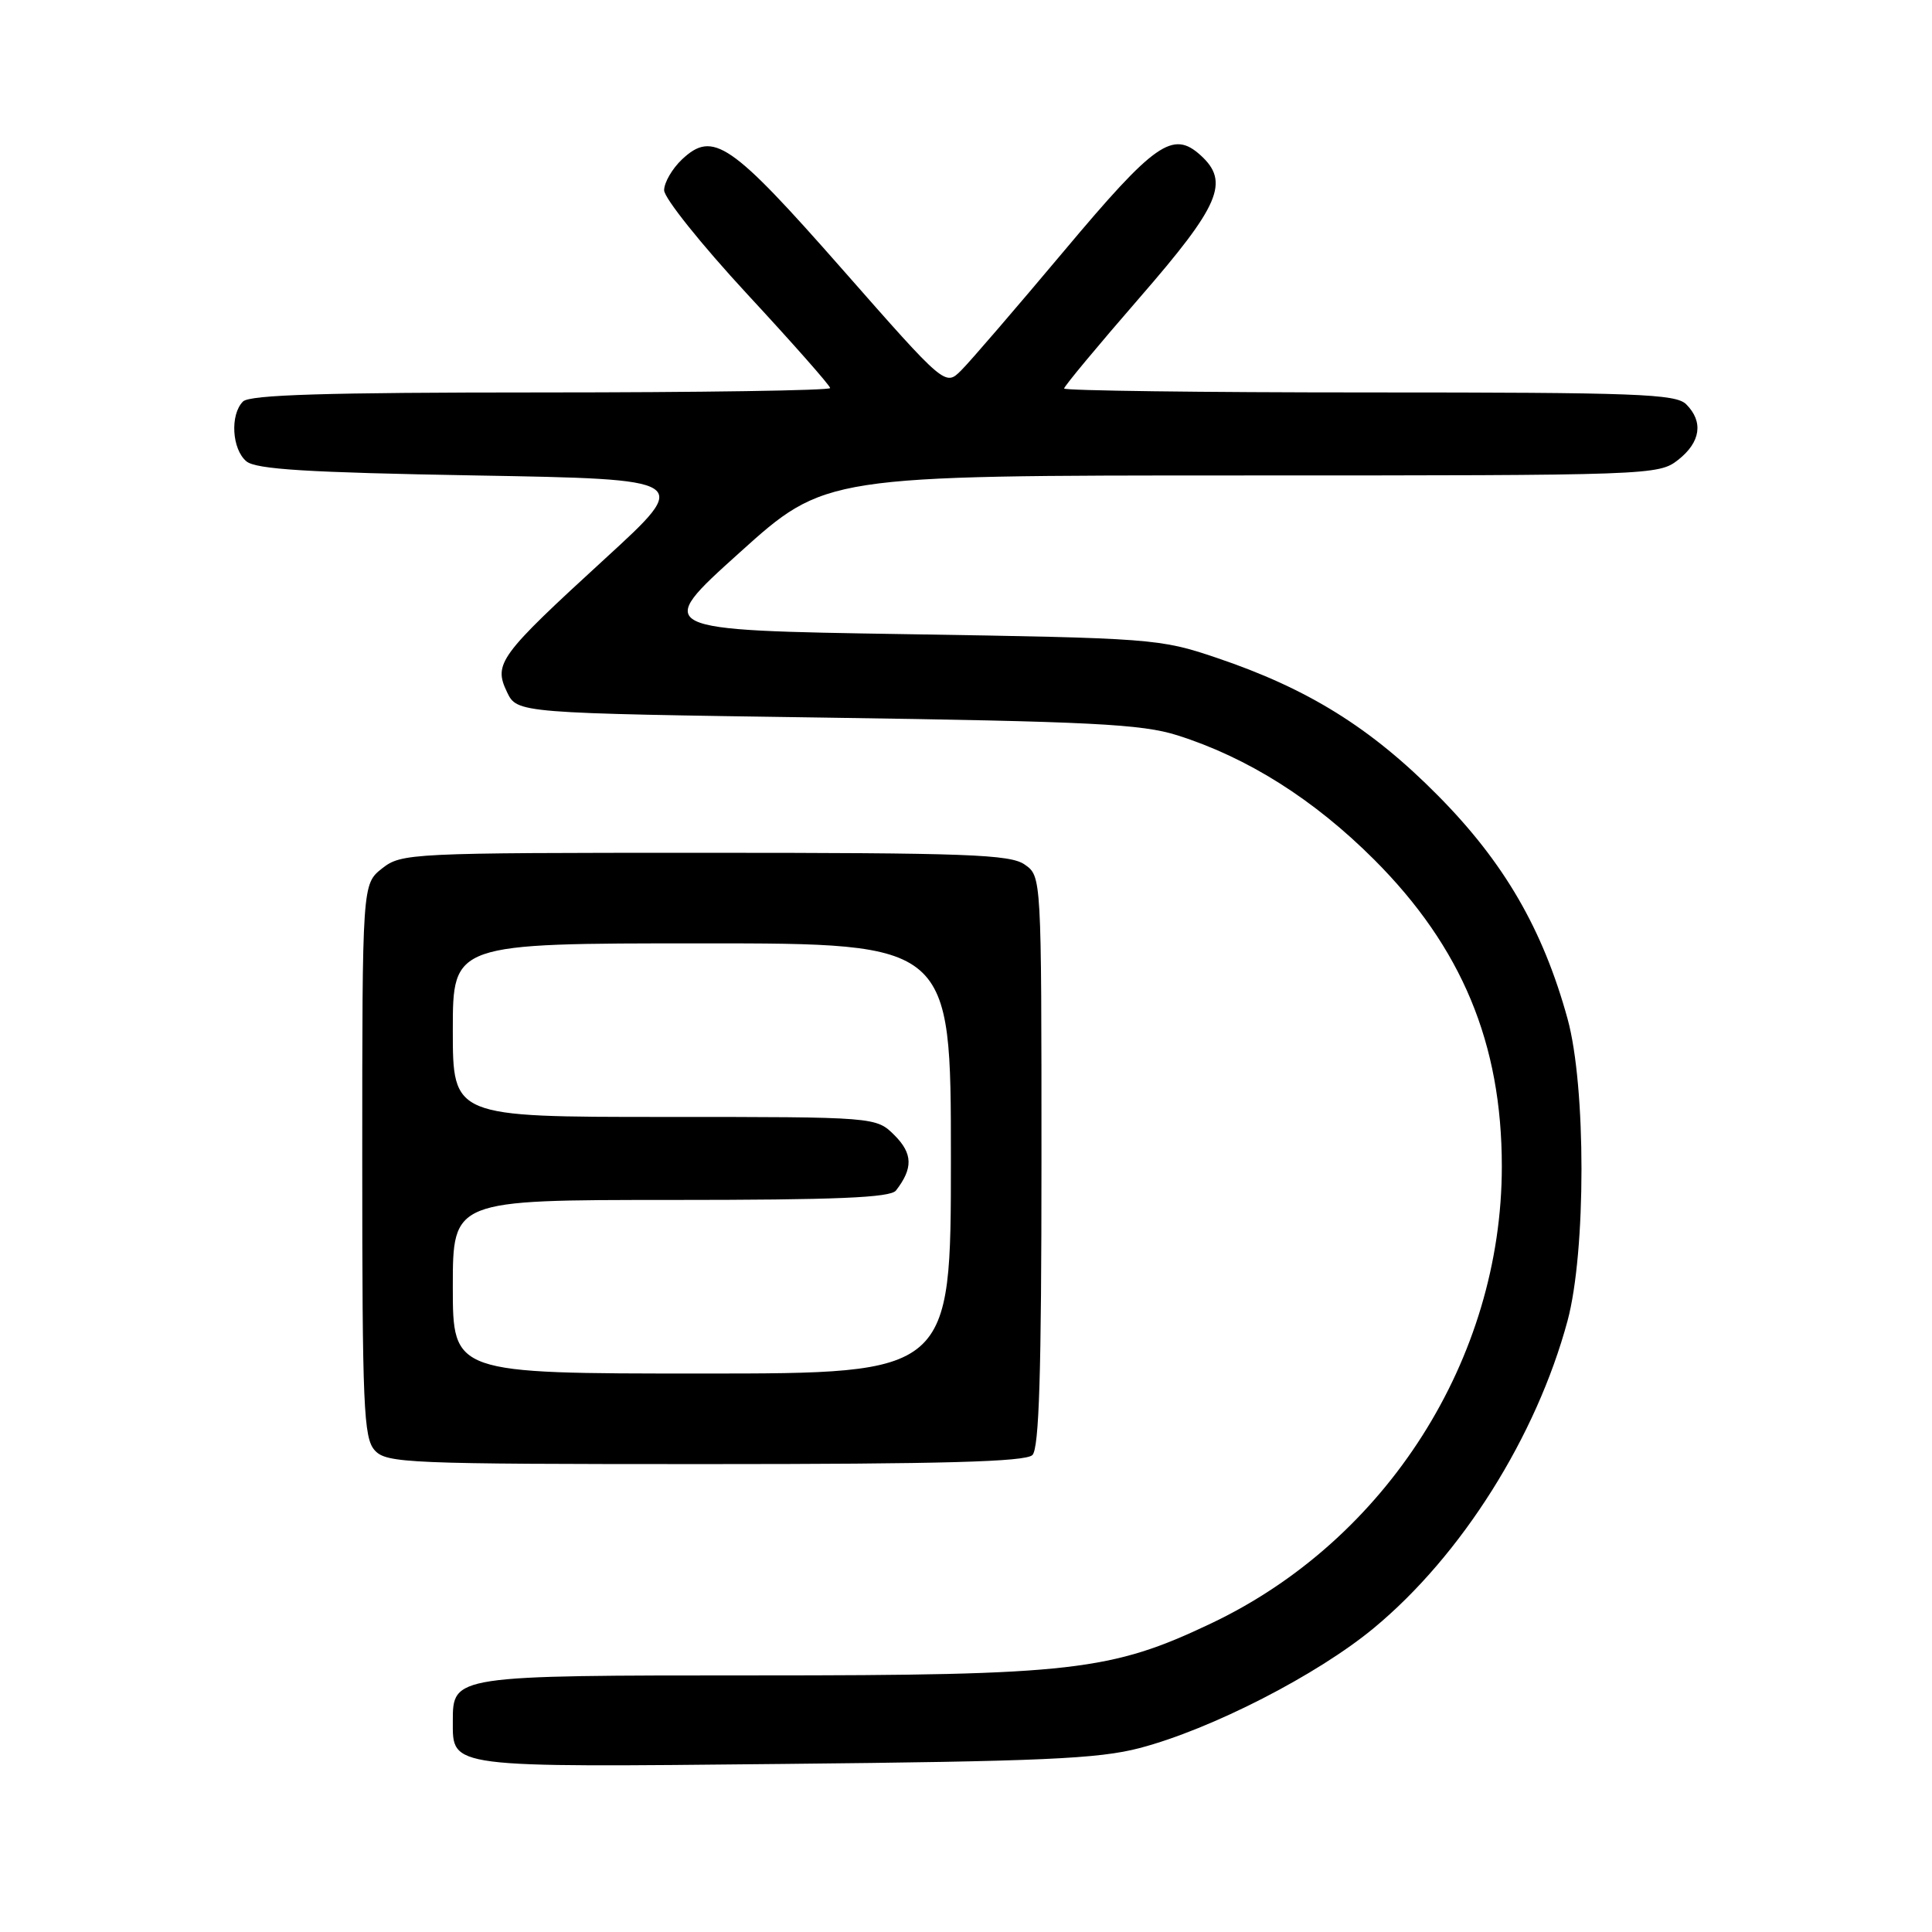 <?xml version="1.0" encoding="UTF-8" standalone="no"?>
<!DOCTYPE svg PUBLIC "-//W3C//DTD SVG 1.1//EN" "http://www.w3.org/Graphics/SVG/1.1/DTD/svg11.dtd" >
<svg xmlns="http://www.w3.org/2000/svg" xmlns:xlink="http://www.w3.org/1999/xlink" version="1.1" viewBox="0 0 256 256">
 <g >
 <path fill="currentColor"
d=" M 151.00 231.63 C 160.50 229.14 174.55 221.94 182.07 215.70 C 193.67 206.08 203.58 190.34 207.71 175.00 C 210.17 165.84 210.17 143.93 207.71 135.00 C 204.44 123.12 199.29 114.25 190.52 105.40 C 181.62 96.41 173.30 91.24 161.17 87.15 C 153.68 84.62 152.69 84.55 120.05 84.03 C 86.59 83.50 86.59 83.50 97.97 73.25 C 109.34 63.00 109.34 63.00 164.53 63.00 C 218.86 63.00 219.77 62.97 222.37 60.93 C 225.35 58.58 225.74 55.88 223.43 53.57 C 222.05 52.19 216.85 52.00 181.43 52.00 C 159.19 52.00 141.00 51.76 141.00 51.48 C 141.00 51.19 145.50 45.78 151.00 39.45 C 161.65 27.20 162.98 24.10 159.08 20.57 C 155.40 17.24 153.04 18.89 141.01 33.23 C 134.67 40.78 128.54 47.91 127.37 49.07 C 125.25 51.19 125.25 51.19 111.63 35.70 C 96.82 18.86 94.48 17.26 90.37 21.12 C 89.07 22.35 88.00 24.19 88.00 25.21 C 88.00 26.24 92.95 32.42 99.00 38.96 C 105.05 45.49 110.00 51.10 110.00 51.42 C 110.00 51.74 92.77 52.00 71.70 52.00 C 43.24 52.00 33.09 52.31 32.20 53.20 C 30.46 54.94 30.73 59.53 32.65 61.13 C 33.93 62.19 40.72 62.61 62.98 63.00 C 91.66 63.50 91.66 63.50 80.20 74.00 C 66.13 86.89 65.37 87.92 67.18 91.70 C 68.52 94.50 68.52 94.50 109.51 95.09 C 144.60 95.60 151.29 95.94 156.00 97.43 C 165.34 100.39 174.09 105.92 182.09 113.91 C 193.70 125.53 199.00 138.26 199.00 154.55 C 199.00 180.04 183.72 204.07 160.50 215.10 C 147.23 221.41 142.09 222.00 100.37 222.00 C 59.99 222.00 60.00 222.00 60.00 228.08 C 60.00 234.29 59.16 234.18 103.89 233.73 C 137.98 233.39 145.54 233.06 151.00 231.63 Z  M 136.80 192.80 C 137.69 191.91 138.00 181.88 138.00 153.86 C 138.00 116.11 138.00 116.11 135.78 114.56 C 133.86 113.21 128.13 113.00 93.41 113.00 C 54.32 113.00 53.20 113.05 50.63 115.07 C 48.00 117.15 48.00 117.15 48.00 153.74 C 48.00 186.40 48.18 190.54 49.65 192.17 C 51.21 193.89 53.90 194.00 93.45 194.00 C 124.90 194.00 135.90 193.70 136.80 192.80 Z  M 60.00 170.50 C 60.00 159.00 60.00 159.00 88.88 159.00 C 110.80 159.00 117.99 158.70 118.72 157.75 C 121.00 154.81 120.95 152.86 118.54 150.44 C 116.09 148.00 116.09 148.00 88.05 148.00 C 60.00 148.00 60.00 148.00 60.00 136.50 C 60.00 125.00 60.00 125.00 93.00 125.00 C 126.00 125.00 126.00 125.00 126.00 153.50 C 126.00 182.00 126.00 182.00 93.00 182.00 C 60.00 182.00 60.00 182.00 60.00 170.50 Z "/>
</g>
</svg>